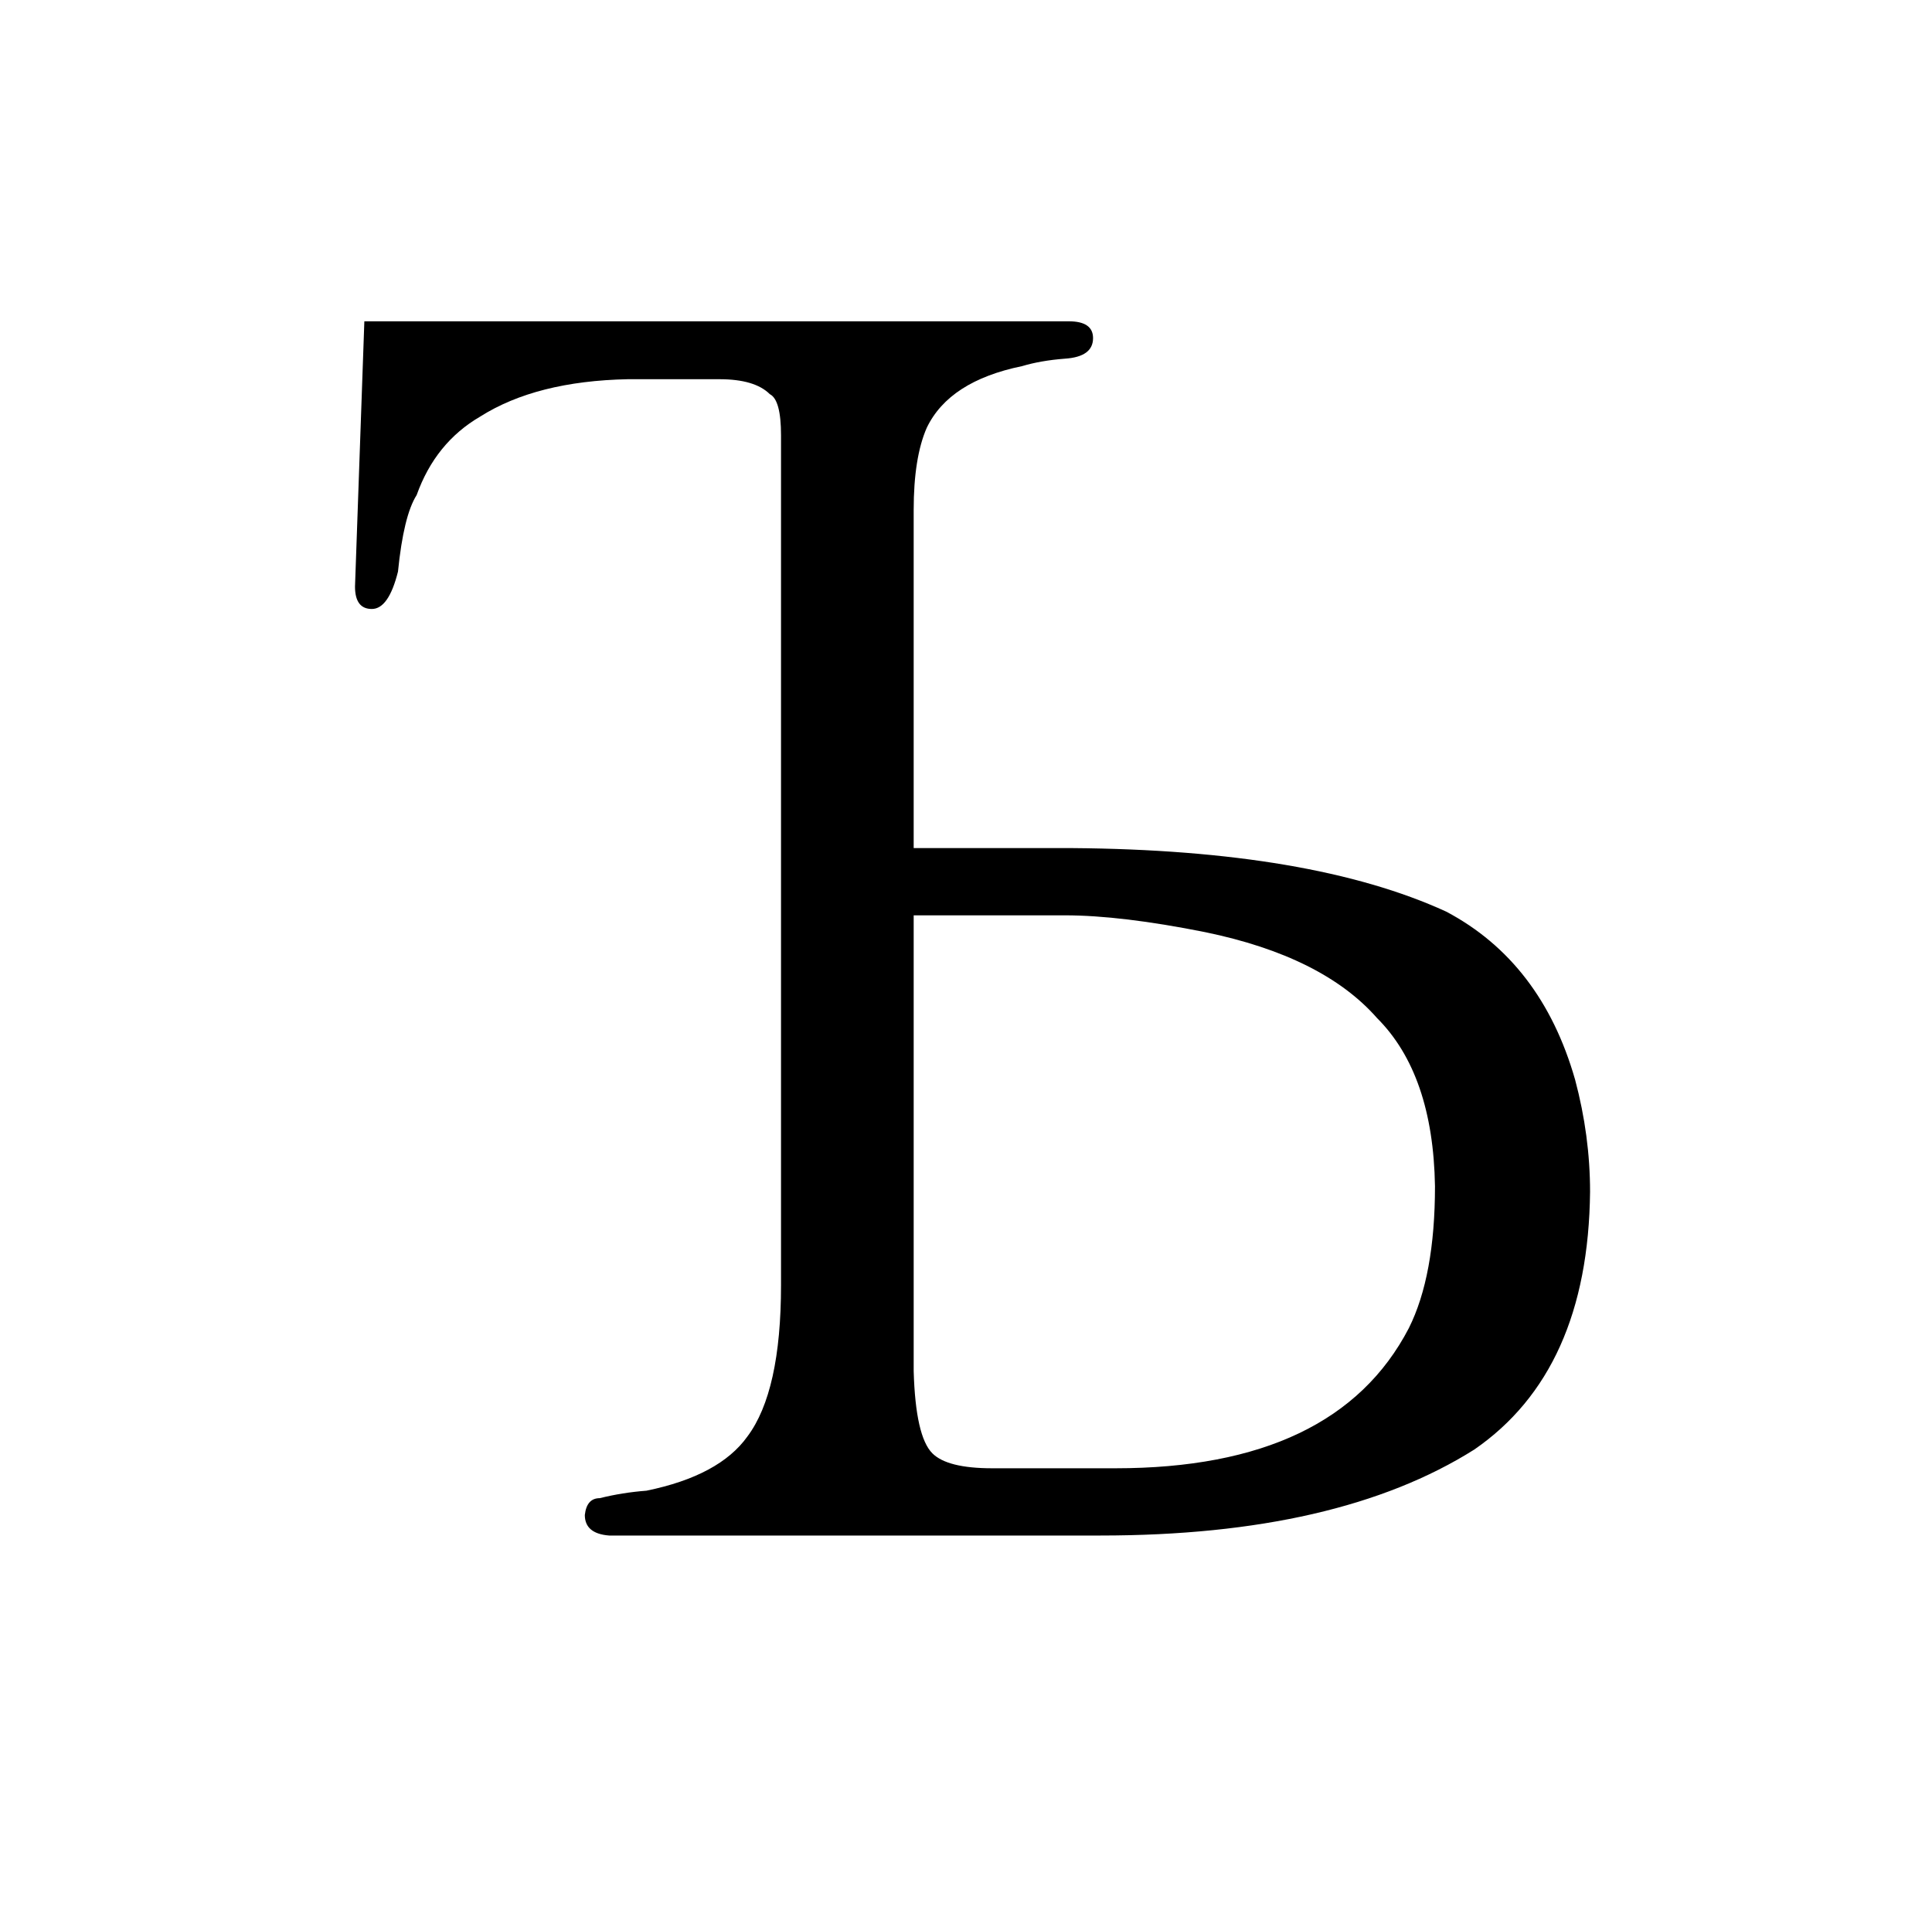 <?xml version="1.0" standalone="no"?>
<!DOCTYPE svg PUBLIC "-//W3C//DTD SVG 1.1//EN" "http://www.w3.org/Graphics/SVG/1.1/DTD/svg11.dtd" >
<svg xmlns="http://www.w3.org/2000/svg" xmlns:xlink="http://www.w3.org/1999/xlink" version="1.1" viewBox="-10 0 1034 1024">
  <g transform="matrix(1 0 0 -1 0 820)">
   <path fill="currentColor"
d="M185 648l-5 -142q0 -12 9 -12t14 20q3 30 10 41q10 28 34 42q30 19 79 20h49q19 0 27 -8q6 -3 6 -22v-455q0 -57 -18 -81q-15 -21 -54 -29q-13 -1 -25 -4q-7 0 -8 -9q0 -10 13 -11h263q127 0 200 46q61 42 62 138q0 30 -8 60q-18 63 -69 90q-72 33 -200 34h-85v181
q0 28 7 44q12 25 51 33q10 3 23 4q15 1 15 11q0 9 -13 9h-377zM479 330h81q30 0 75 -9q63 -13 92 -46q30 -30 31 -90q0 -48 -14 -76q-39 -75 -157 -75h-66q-24 0 -32 8q-9 9 -10 44v244z" />
  </g>

</svg>
